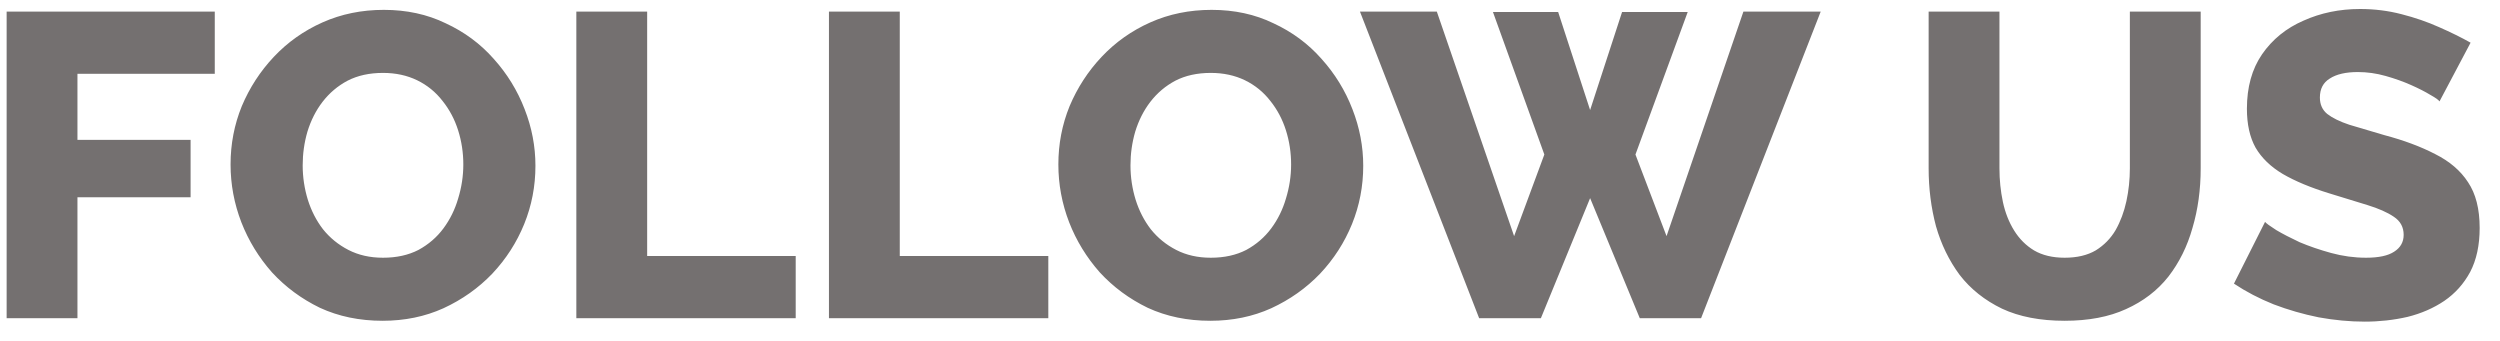 <svg width="110" height="15" viewBox="0 0 110 15" fill="none" xmlns="http://www.w3.org/2000/svg">
<path d="M0.292 14V0.51H9.45V3.246H3.408V6.153H8.386V8.68H3.408V14H0.292ZM16.833 14.114C15.819 14.114 14.901 13.924 14.078 13.544C13.267 13.151 12.564 12.632 11.969 11.986C11.386 11.327 10.937 10.593 10.62 9.782C10.303 8.959 10.145 8.11 10.145 7.236C10.145 6.337 10.309 5.482 10.639 4.671C10.981 3.86 11.45 3.138 12.045 2.505C12.653 1.859 13.368 1.352 14.192 0.985C15.015 0.618 15.915 0.434 16.89 0.434C17.89 0.434 18.796 0.63 19.607 1.023C20.43 1.403 21.133 1.922 21.716 2.581C22.311 3.24 22.767 3.981 23.084 4.804C23.401 5.615 23.559 6.444 23.559 7.293C23.559 8.192 23.394 9.047 23.065 9.858C22.735 10.669 22.267 11.397 21.659 12.043C21.051 12.676 20.335 13.183 19.512 13.563C18.701 13.93 17.808 14.114 16.833 14.114ZM13.318 7.274C13.318 7.793 13.394 8.3 13.546 8.794C13.698 9.275 13.919 9.706 14.211 10.086C14.515 10.466 14.889 10.77 15.332 10.998C15.775 11.226 16.282 11.34 16.852 11.34C17.447 11.34 17.966 11.226 18.41 10.998C18.853 10.757 19.221 10.441 19.512 10.048C19.803 9.655 20.018 9.218 20.158 8.737C20.31 8.243 20.386 7.743 20.386 7.236C20.386 6.717 20.31 6.216 20.158 5.735C20.006 5.254 19.778 4.823 19.474 4.443C19.17 4.05 18.796 3.746 18.353 3.531C17.91 3.316 17.409 3.208 16.852 3.208C16.256 3.208 15.737 3.322 15.294 3.55C14.863 3.778 14.496 4.088 14.192 4.481C13.9 4.861 13.679 5.298 13.527 5.792C13.387 6.273 13.318 6.767 13.318 7.274ZM25.359 14V0.51H28.475V11.264H35.011V14H25.359ZM36.474 14V0.51H39.59V11.264H46.126V14H36.474ZM53.256 14.114C52.242 14.114 51.324 13.924 50.501 13.544C49.69 13.151 48.987 12.632 48.392 11.986C47.809 11.327 47.359 10.593 47.043 9.782C46.726 8.959 46.568 8.11 46.568 7.236C46.568 6.337 46.732 5.482 47.062 4.671C47.404 3.86 47.872 3.138 48.468 2.505C49.076 1.859 49.791 1.352 50.615 0.985C51.438 0.618 52.337 0.434 53.313 0.434C54.313 0.434 55.219 0.63 56.03 1.023C56.853 1.403 57.556 1.922 58.139 2.581C58.734 3.24 59.19 3.981 59.507 4.804C59.823 5.615 59.982 6.444 59.982 7.293C59.982 8.192 59.817 9.047 59.488 9.858C59.158 10.669 58.69 11.397 58.082 12.043C57.474 12.676 56.758 13.183 55.935 13.563C55.124 13.93 54.231 14.114 53.256 14.114ZM49.741 7.274C49.741 7.793 49.817 8.3 49.969 8.794C50.121 9.275 50.342 9.706 50.634 10.086C50.938 10.466 51.311 10.77 51.755 10.998C52.198 11.226 52.705 11.34 53.275 11.34C53.87 11.34 54.389 11.226 54.833 10.998C55.276 10.757 55.643 10.441 55.935 10.048C56.226 9.655 56.441 9.218 56.581 8.737C56.733 8.243 56.809 7.743 56.809 7.236C56.809 6.717 56.733 6.216 56.581 5.735C56.429 5.254 56.201 4.823 55.897 4.443C55.593 4.05 55.219 3.746 54.776 3.531C54.332 3.316 53.832 3.208 53.275 3.208C52.679 3.208 52.16 3.322 51.717 3.55C51.286 3.778 50.919 4.088 50.615 4.481C50.323 4.861 50.102 5.298 49.95 5.792C49.81 6.273 49.741 6.767 49.741 7.274ZM65.69 0.529H68.559L69.965 4.842L71.371 0.529H74.259L71.96 6.799L73.328 10.39L76.71 0.51H80.111L74.848 14H72.15L69.965 8.718L67.799 14H65.082L59.838 0.51H63.22L66.621 10.39L67.951 6.799L65.69 0.529ZM90.845 14.114C89.768 14.114 88.85 13.937 88.09 13.582C87.33 13.215 86.709 12.721 86.228 12.1C85.759 11.467 85.411 10.751 85.183 9.953C84.968 9.142 84.86 8.294 84.86 7.407V0.51H87.976V7.407C87.976 7.914 88.026 8.408 88.128 8.889C88.229 9.358 88.394 9.776 88.622 10.143C88.85 10.51 89.141 10.802 89.496 11.017C89.863 11.232 90.313 11.34 90.845 11.34C91.389 11.34 91.846 11.232 92.213 11.017C92.58 10.789 92.871 10.491 93.087 10.124C93.302 9.744 93.46 9.32 93.562 8.851C93.663 8.382 93.714 7.901 93.714 7.407V0.51H96.83V7.407C96.83 8.344 96.71 9.218 96.469 10.029C96.241 10.84 95.886 11.555 95.405 12.176C94.924 12.784 94.303 13.259 93.543 13.601C92.796 13.943 91.896 14.114 90.845 14.114ZM107.338 4.462C107.3 4.399 107.167 4.304 106.939 4.177C106.711 4.038 106.426 3.892 106.084 3.74C105.742 3.588 105.368 3.455 104.963 3.341C104.558 3.227 104.152 3.17 103.747 3.17C103.215 3.17 102.803 3.265 102.512 3.455C102.221 3.632 102.075 3.911 102.075 4.291C102.075 4.595 102.183 4.836 102.398 5.013C102.626 5.19 102.949 5.349 103.367 5.488C103.785 5.615 104.298 5.767 104.906 5.944C105.767 6.172 106.515 6.451 107.148 6.78C107.781 7.097 108.263 7.508 108.592 8.015C108.934 8.522 109.105 9.193 109.105 10.029C109.105 10.789 108.966 11.435 108.687 11.967C108.408 12.486 108.028 12.911 107.547 13.24C107.078 13.557 106.54 13.791 105.932 13.943C105.324 14.082 104.697 14.152 104.051 14.152C103.392 14.152 102.715 14.089 102.018 13.962C101.334 13.823 100.675 13.633 100.042 13.392C99.409 13.139 98.826 12.835 98.294 12.48L99.662 9.763C99.713 9.826 99.877 9.947 100.156 10.124C100.435 10.289 100.777 10.466 101.182 10.656C101.6 10.833 102.062 10.992 102.569 11.131C103.076 11.27 103.589 11.34 104.108 11.34C104.665 11.34 105.077 11.251 105.343 11.074C105.622 10.897 105.761 10.65 105.761 10.333C105.761 9.991 105.615 9.725 105.324 9.535C105.045 9.345 104.659 9.174 104.165 9.022C103.684 8.87 103.126 8.699 102.493 8.509C101.67 8.256 100.986 7.971 100.441 7.654C99.909 7.337 99.51 6.951 99.244 6.495C98.991 6.039 98.864 5.469 98.864 4.785C98.864 3.835 99.086 3.037 99.529 2.391C99.985 1.732 100.593 1.238 101.353 0.909C102.113 0.567 102.943 0.396 103.842 0.396C104.475 0.396 105.083 0.472 105.666 0.624C106.261 0.776 106.812 0.966 107.319 1.194C107.838 1.422 108.301 1.65 108.706 1.878L107.338 4.462Z" fill="#747070"/>
</svg>

